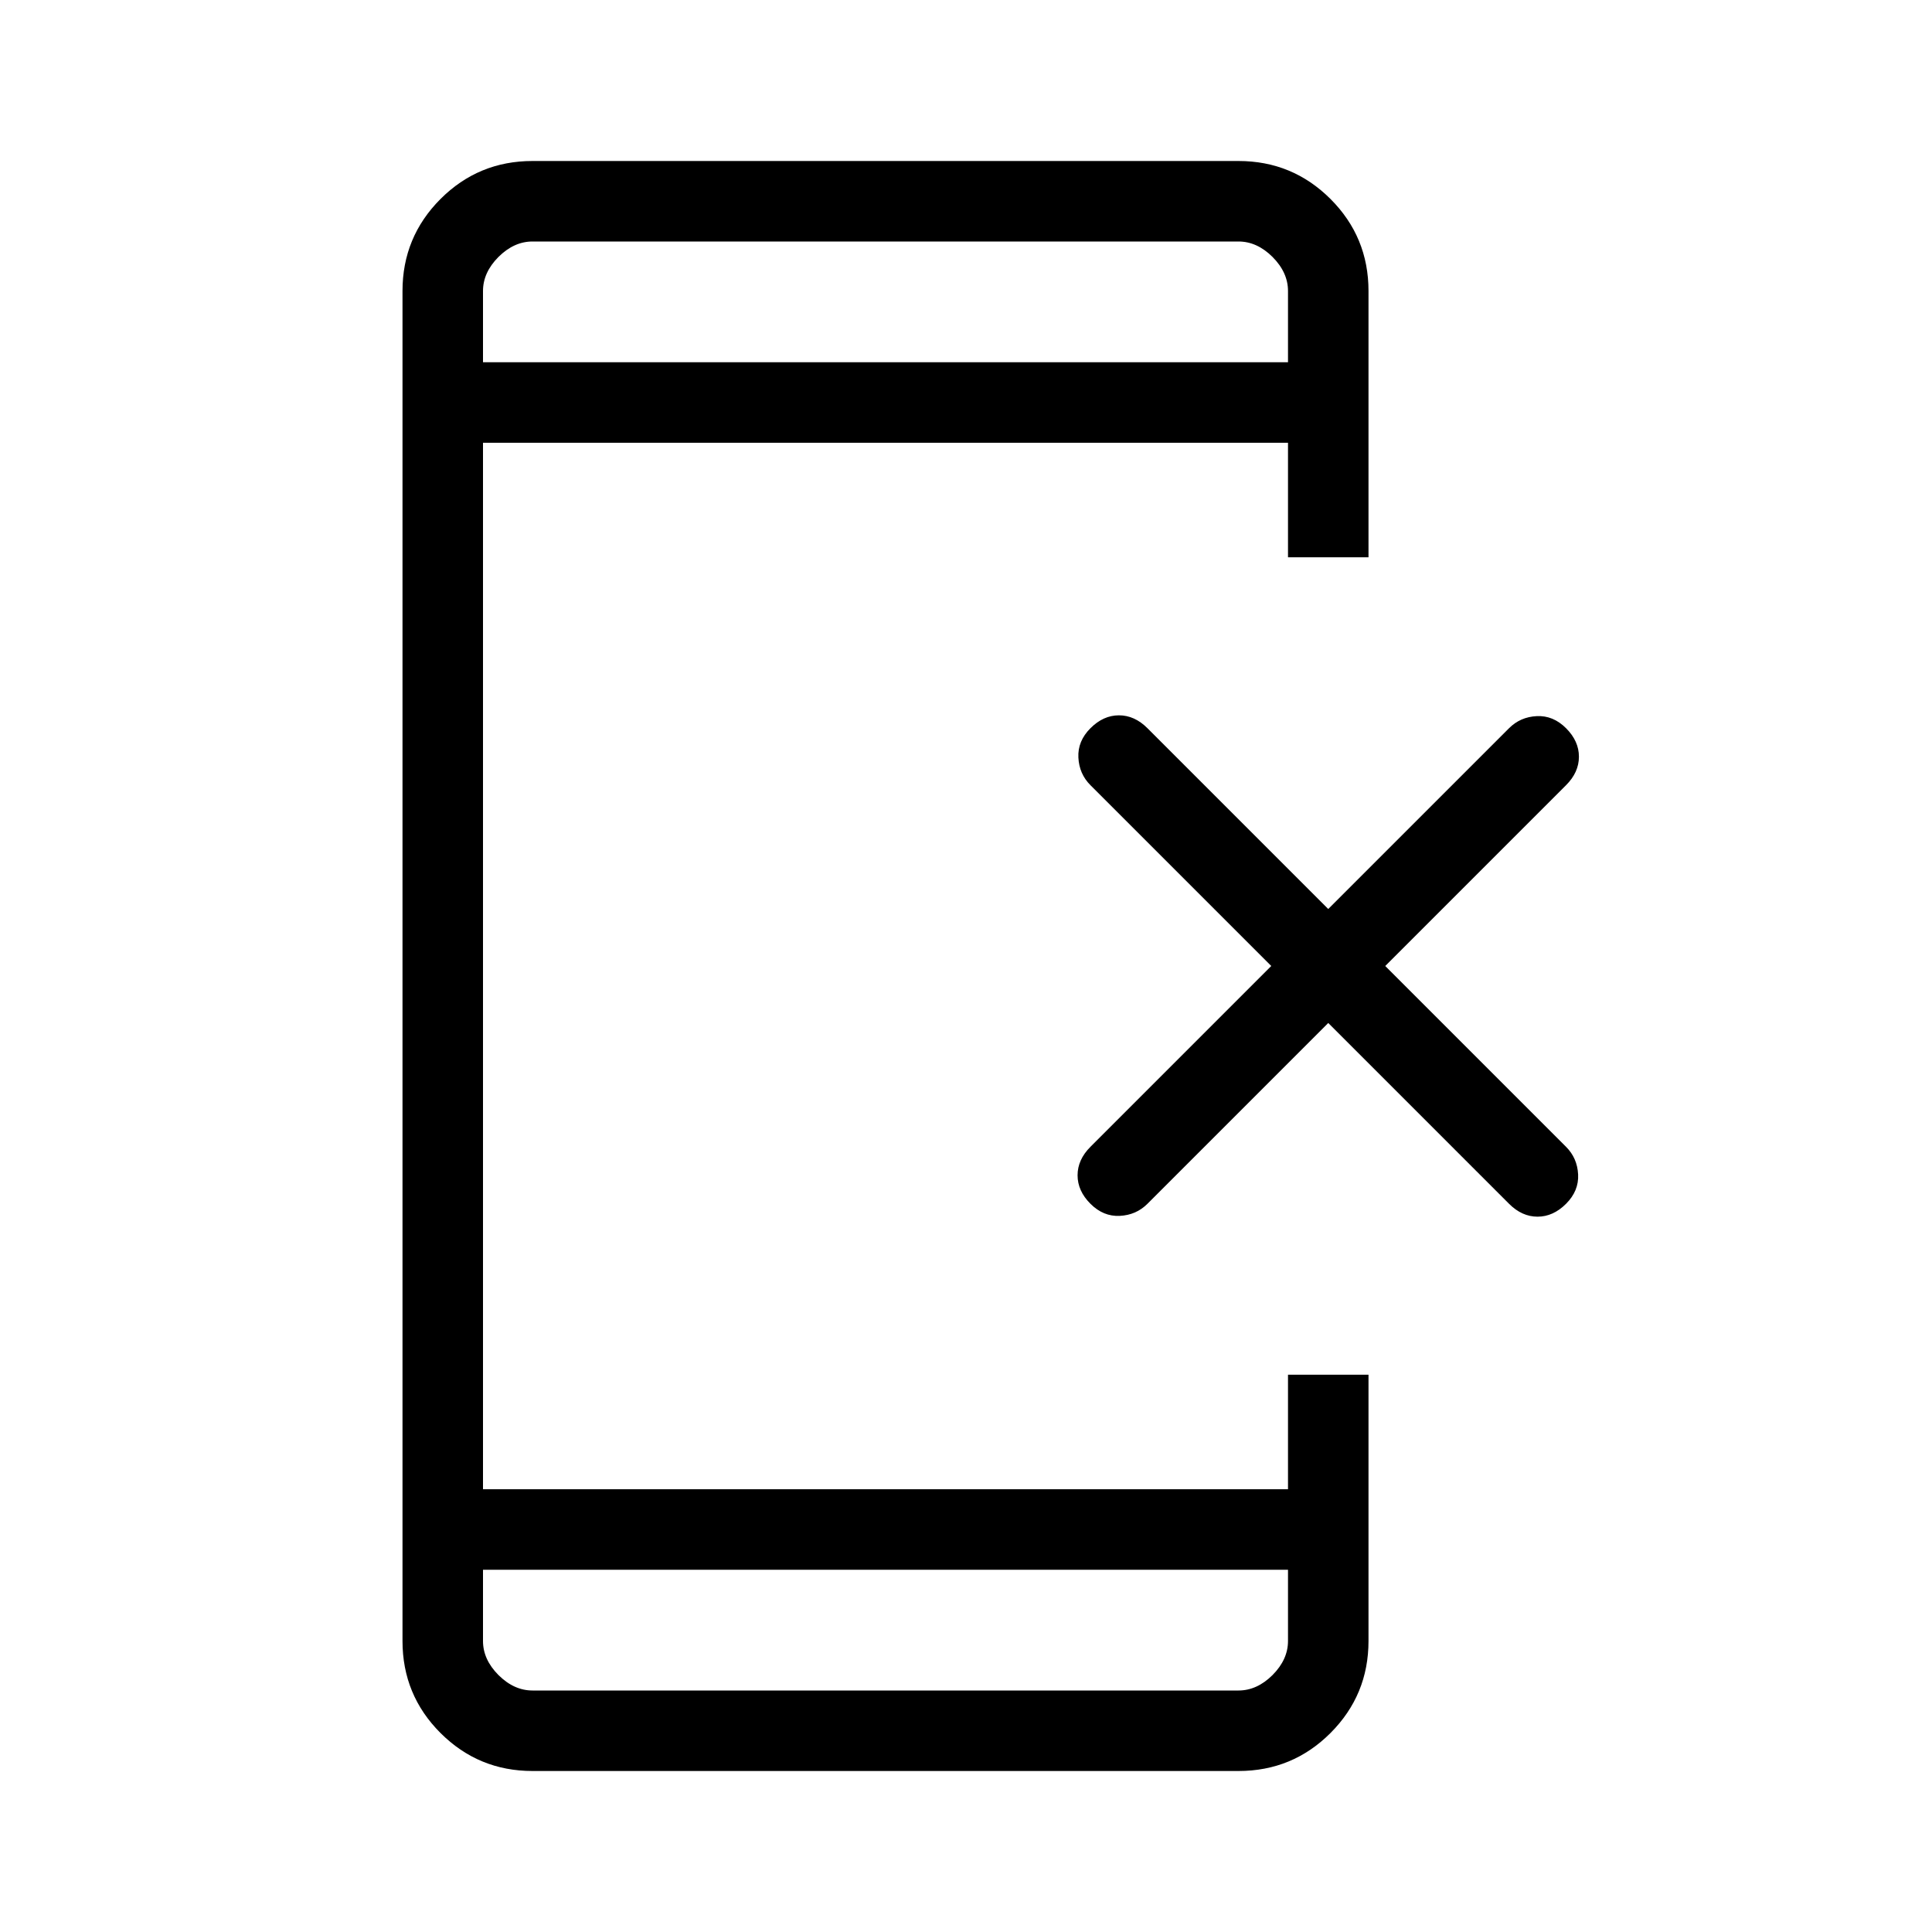 <svg xmlns="http://www.w3.org/2000/svg" width="1em" height="1em" viewBox="0 0 24 24"><path fill="currentColor" d="m16.5 12.708l-2.246 2.246q-.14.14-.344.15q-.204.01-.364-.15t-.16-.354t.16-.354L15.792 12l-2.246-2.246q-.14-.14-.15-.344q-.01-.204.15-.364t.354-.16t.354.16l2.246 2.246l2.246-2.246q.14-.14.344-.15q.204-.01.364.15t.16.354q0 .194-.16.354L17.208 12l2.246 2.246q.14.14.15.344q.01.204-.15.364t-.354.16q-.194 0-.354-.16zM6.615 22q-.67 0-1.143-.472Q5 21.056 5 20.385V3.615q0-.67.472-1.143Q5.944 2 6.615 2h8.77q.67 0 1.143.472q.472.472.472 1.143v3.308h-1V5.5H6v13h10v-1.423h1v3.308q0 .67-.472 1.143q-.472.472-1.143.472zM6 19.5v.885q0 .23.192.423q.193.192.423.192h8.77q.23 0 .423-.192q.192-.193.192-.423V19.5zm0-15h10v-.885q0-.23-.192-.423Q15.615 3 15.385 3h-8.77q-.23 0-.423.192Q6 3.385 6 3.615zm0 0V3zm0 15V21z"/></svg>